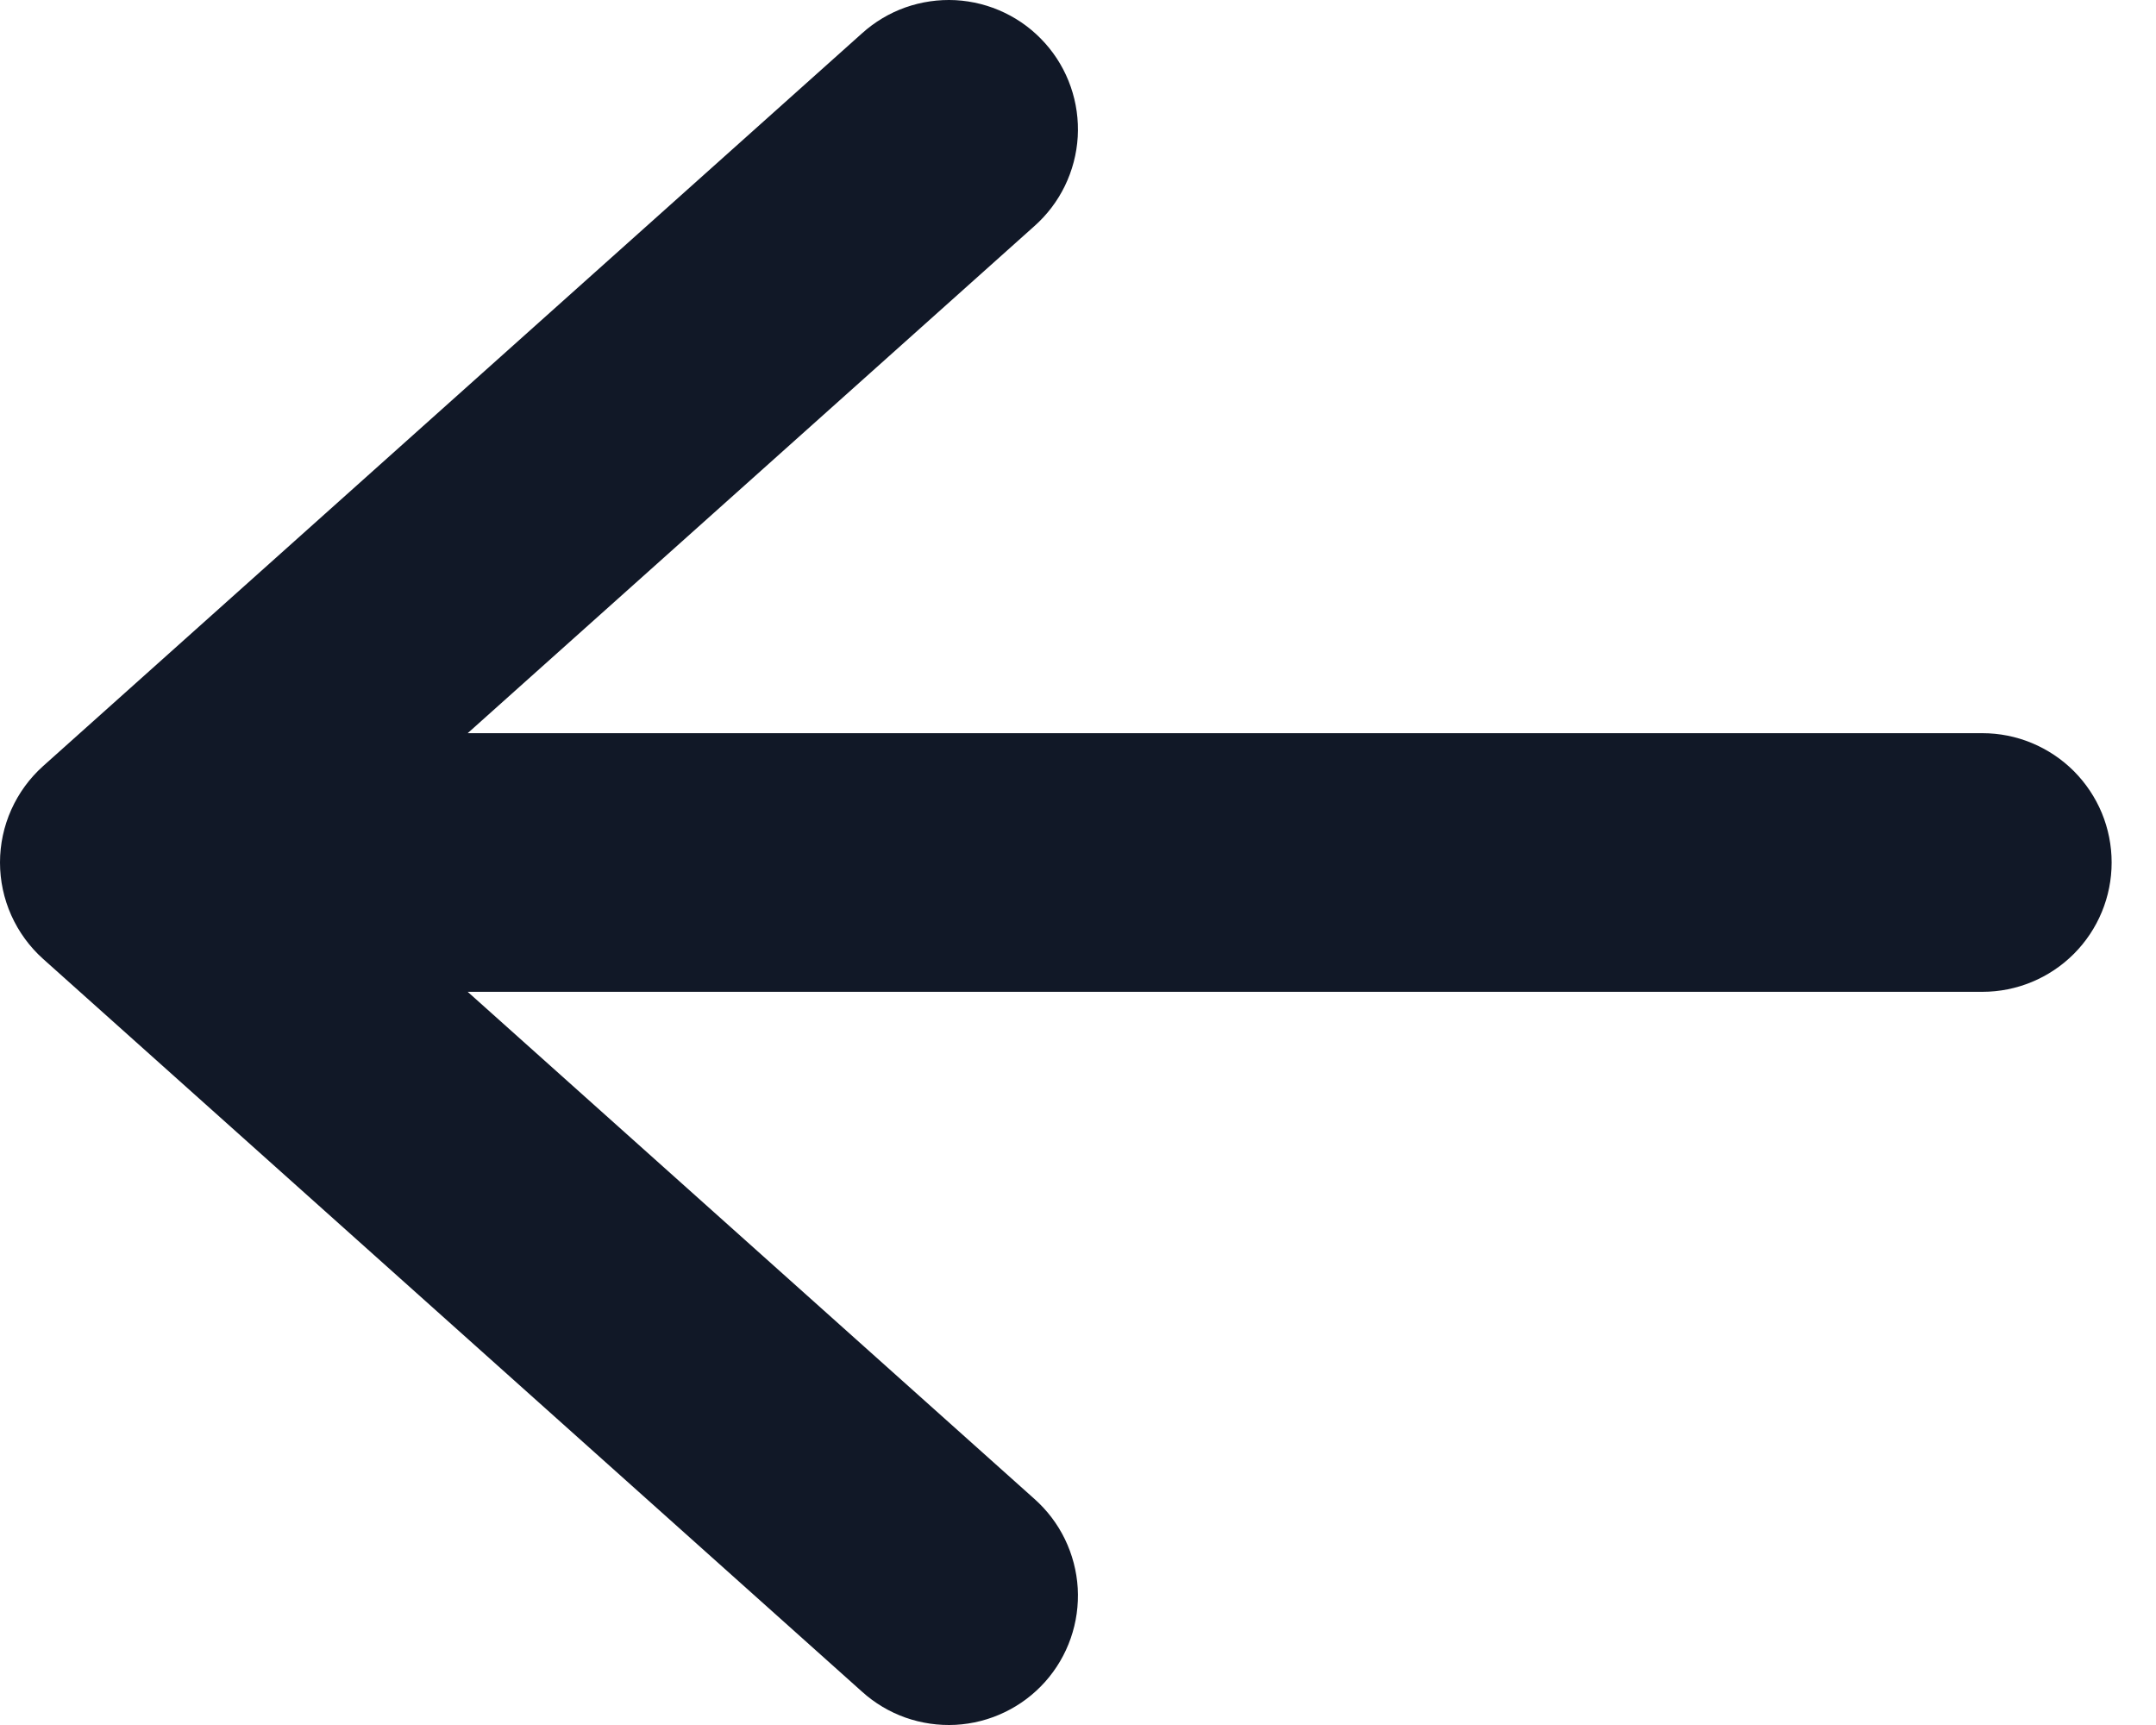 <svg width="40" height="32" viewBox="0 0 40 32" fill="none" xmlns="http://www.w3.org/2000/svg">
<path d="M39.177 16C39.177 16.636 38.925 17.246 38.475 17.696C38.025 18.146 37.415 18.399 36.779 18.399L8.677 18.399L19.189 27.804C19.426 28.014 19.619 28.268 19.757 28.552C19.895 28.837 19.976 29.145 19.995 29.461C20.013 29.777 19.969 30.093 19.865 30.391C19.761 30.69 19.599 30.965 19.388 31.201C19.177 31.436 18.922 31.628 18.637 31.764C18.352 31.901 18.042 31.98 17.727 31.997C17.411 32.013 17.095 31.967 16.797 31.862C16.499 31.756 16.225 31.592 15.991 31.38L0.799 17.788C0.548 17.563 0.347 17.287 0.209 16.979C0.071 16.671 1.48817e-05 16.337 1.48777e-05 16C1.48737e-05 15.662 0.071 15.329 0.209 15.021C0.347 14.713 0.548 14.437 0.799 14.212L15.991 0.62C16.225 0.408 16.499 0.244 16.797 0.138C17.095 0.033 17.411 -0.013 17.727 0.003C18.042 0.02 18.352 0.099 18.637 0.236C18.922 0.372 19.177 0.564 19.388 0.8C19.599 1.035 19.761 1.31 19.865 1.609C19.969 1.907 20.013 2.223 19.995 2.539C19.976 2.855 19.895 3.163 19.757 3.448C19.619 3.732 19.426 3.986 19.189 4.196L8.677 13.601L36.779 13.601C37.094 13.601 37.406 13.663 37.697 13.784C37.987 13.905 38.252 14.081 38.475 14.304C38.697 14.527 38.874 14.791 38.995 15.082C39.115 15.373 39.177 15.685 39.177 16Z" fill="#111827"/>
</svg>
